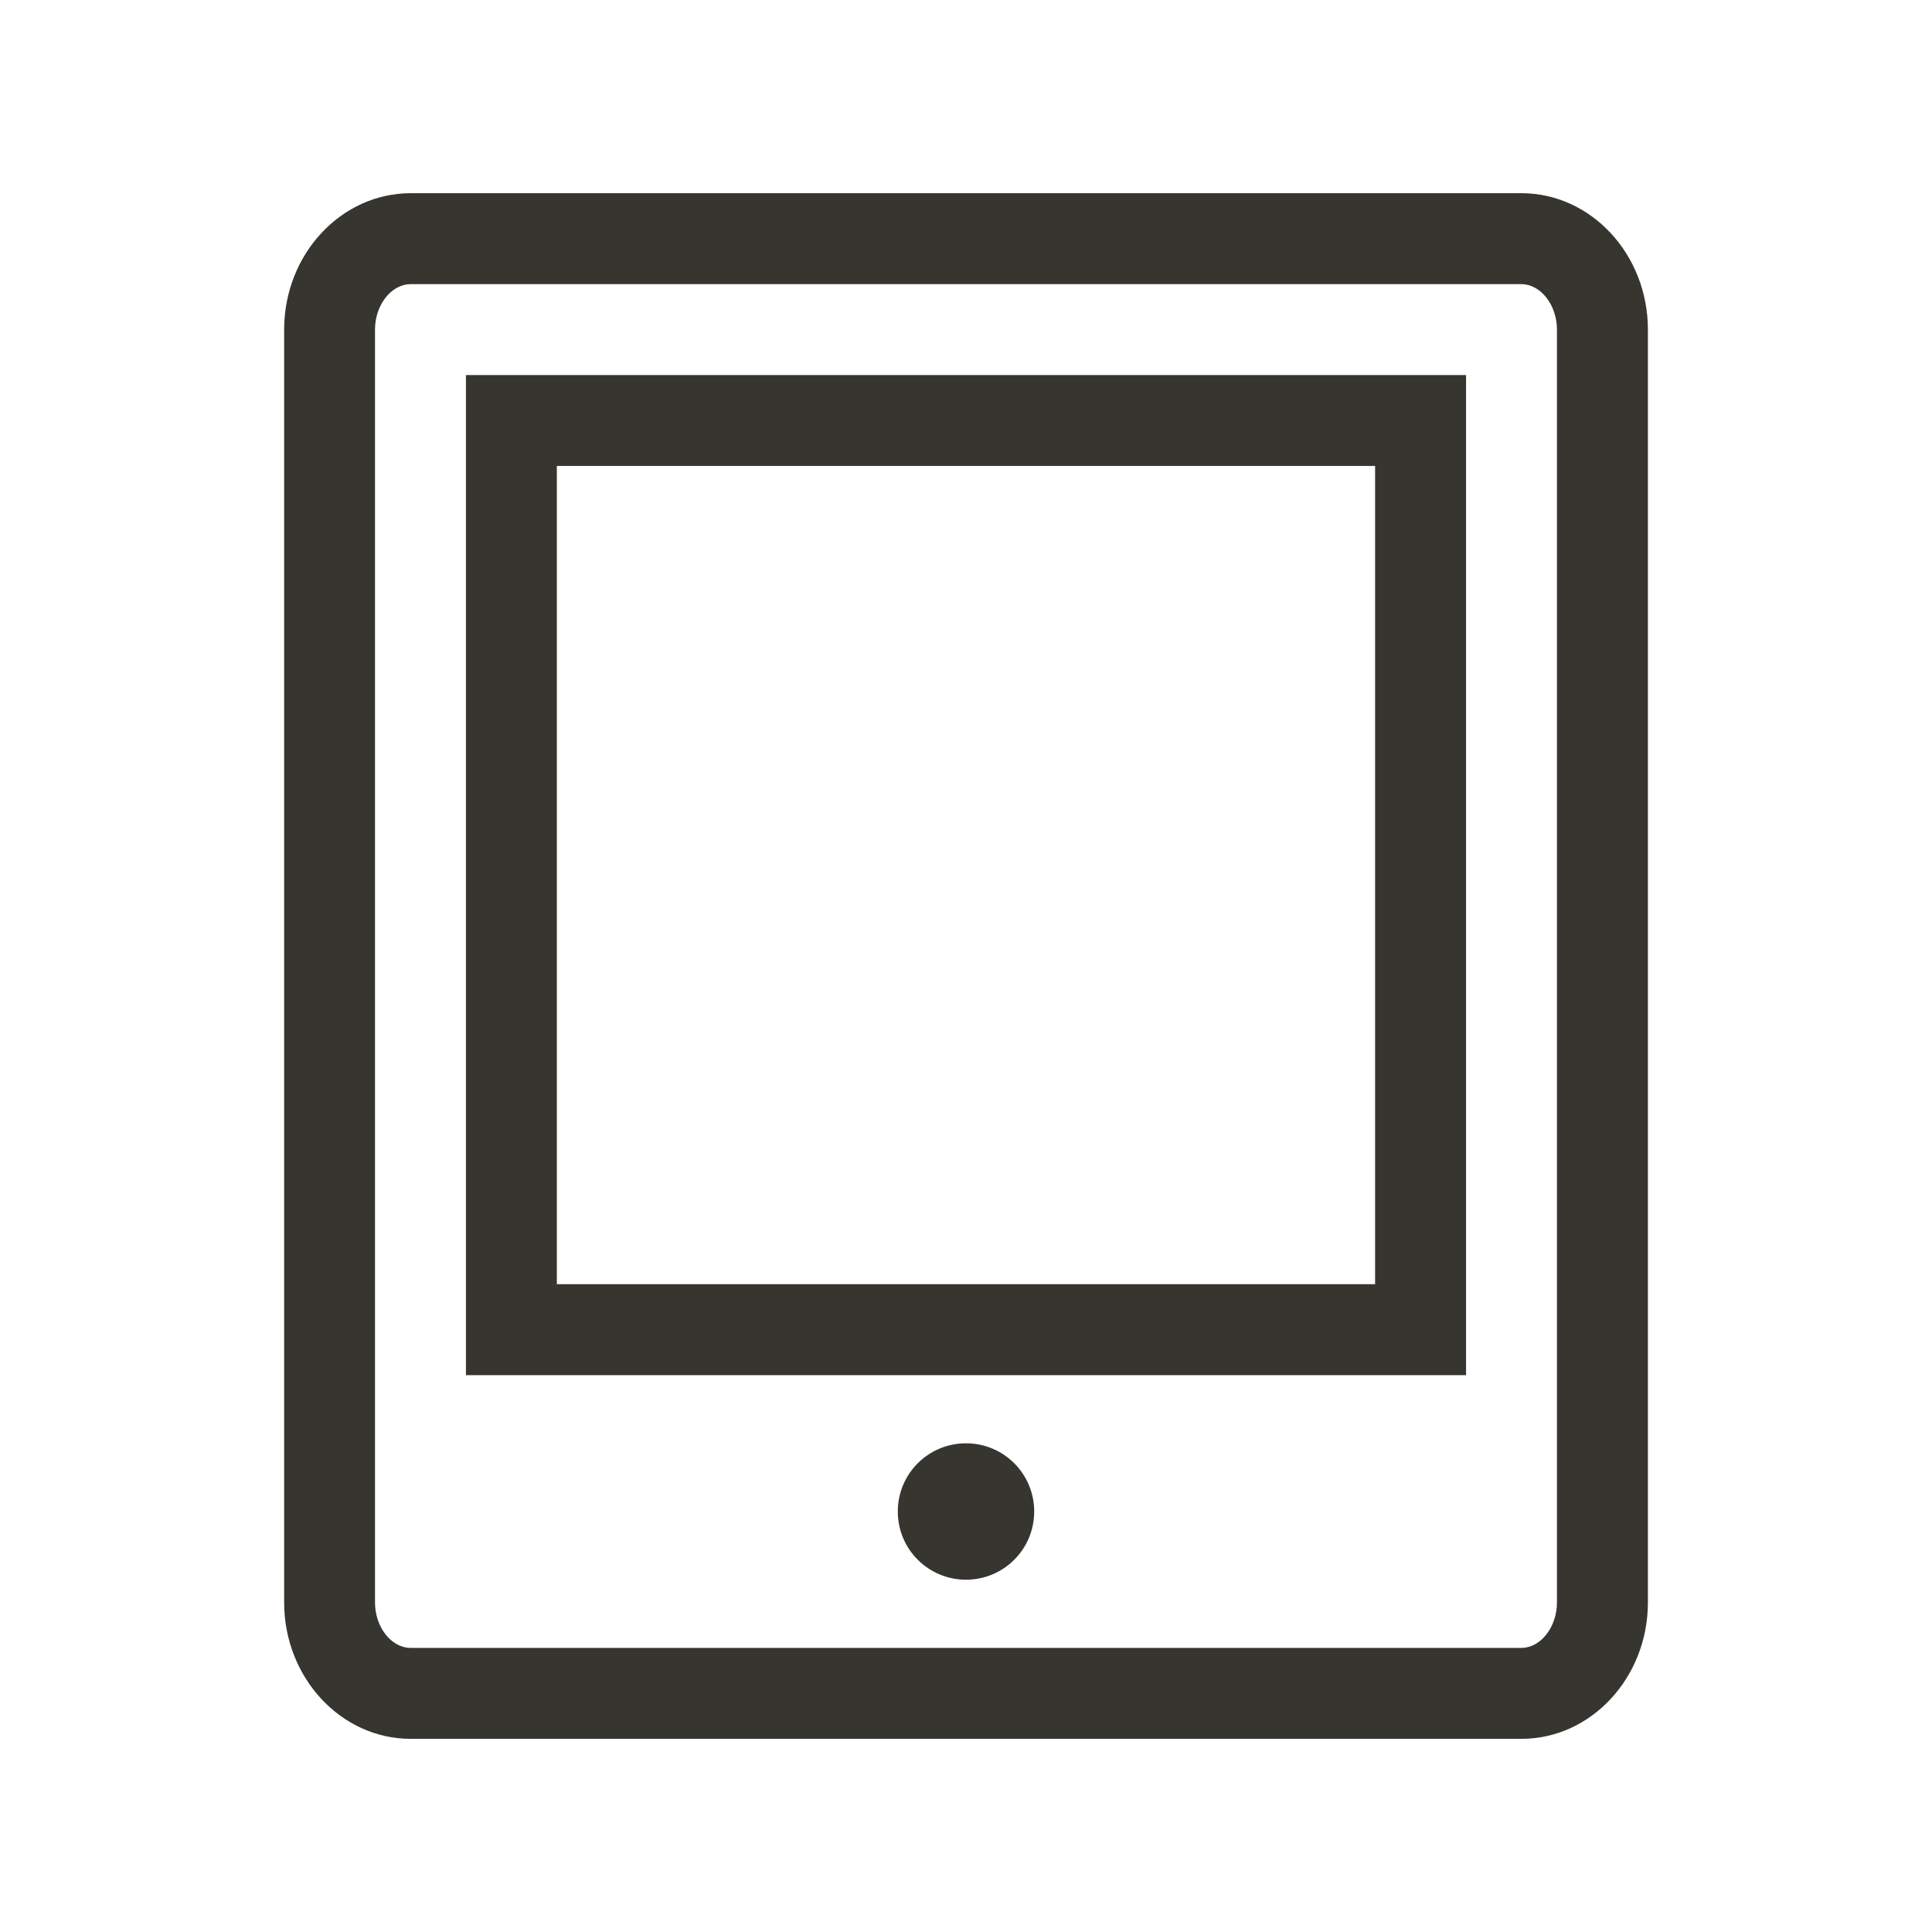 <!-- Generated by IcoMoon.io -->
<svg version="1.1" xmlns="http://www.w3.org/2000/svg" width="40" height="40" viewBox="0 0 40 40">
<title>th-tablet</title>
<path fill="#37352f" d="M21.412 31.294c0 0.781-0.631 1.412-1.412 1.412s-1.412-0.631-1.412-1.412 0.631-1.412 1.412-1.412 1.412 0.631 1.412 1.412zM34.118 6.824v26.353c0 1.557-1.176 2.824-2.62 2.824h-22.995c-1.444 0-2.62-1.267-2.62-2.824v-26.353c0-1.557 1.176-2.824 2.62-2.824h22.997c1.442 0 2.618 1.267 2.618 2.824zM32.235 6.824c0-0.51-0.337-0.941-0.738-0.941h-22.995c-0.401 0-0.738 0.431-0.738 0.941v26.353c0 0.51 0.337 0.941 0.738 0.941h22.997c0.399 0 0.736-0.431 0.736-0.941v-26.353zM9.647 7.765h20.706v20.706h-20.706v-20.706zM11.529 26.588h16.941v-16.941h-16.941v16.941z"></path>
</svg>
